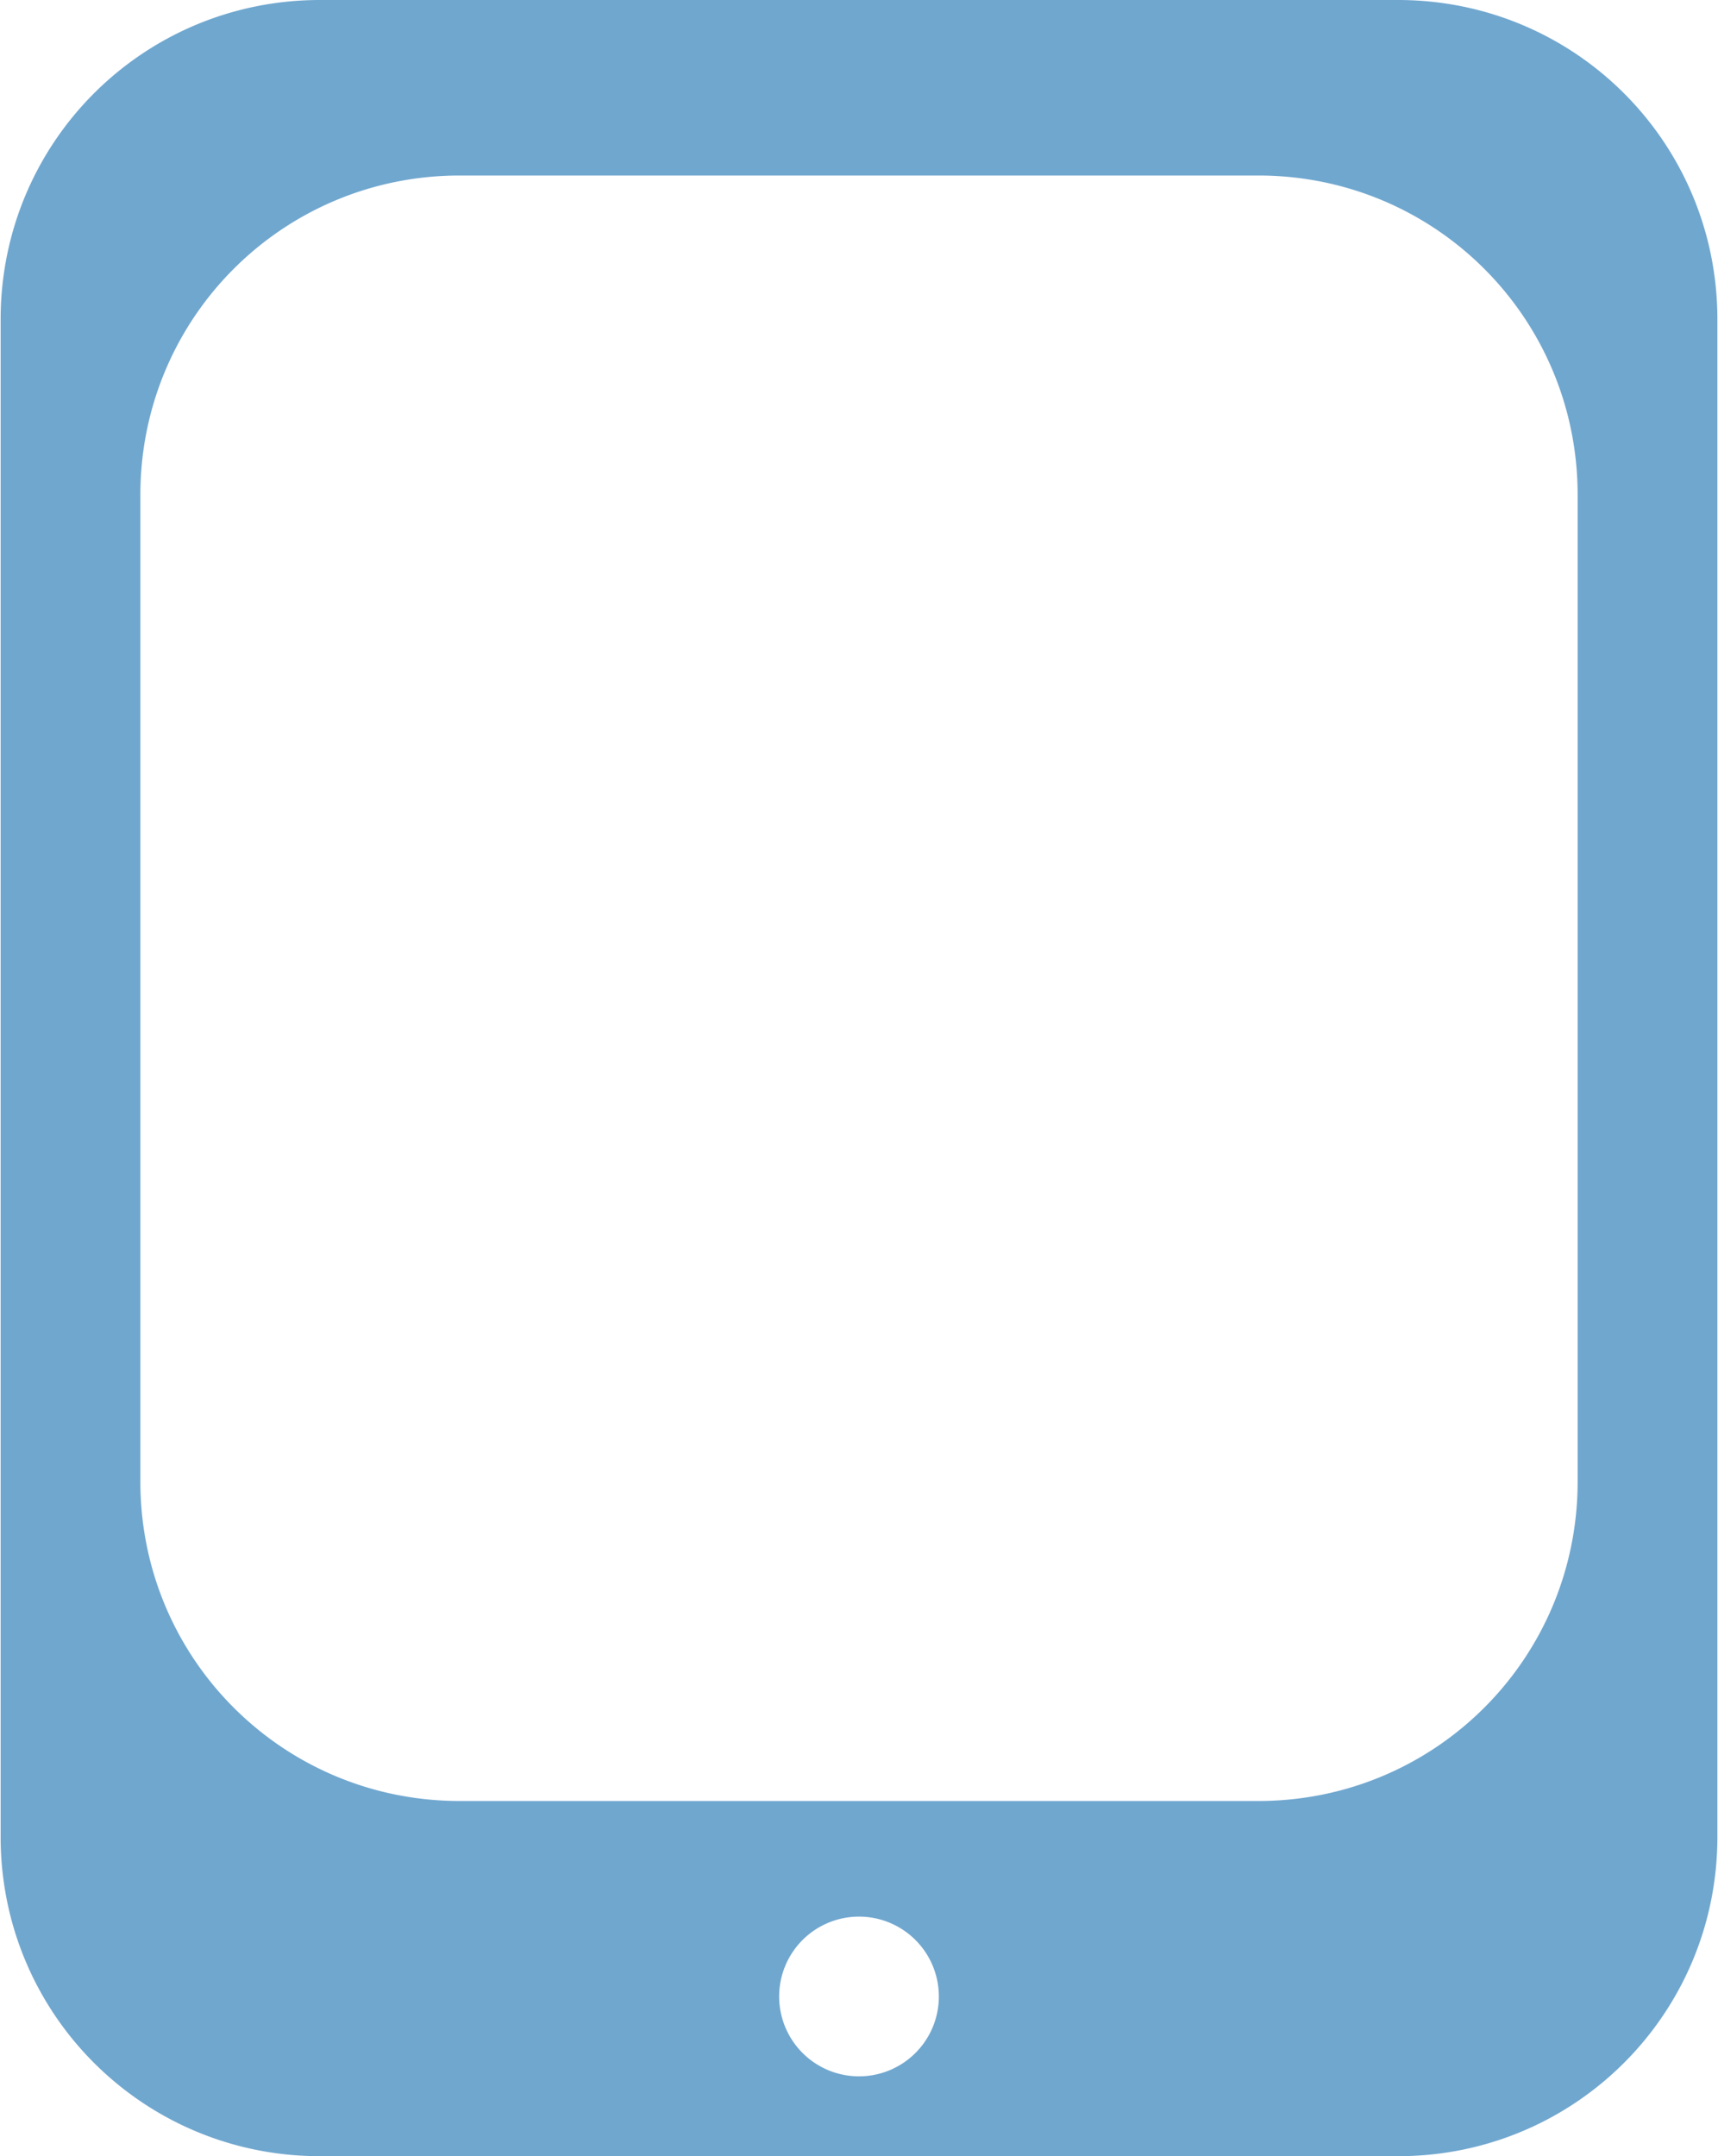 <?xml version="1.0" encoding="UTF-8"?>
<svg version="1.1" width="204" height="256" viewBox="0 0 203.85 256" xmlns="http://www.w3.org/2000/svg" xmlns:cc="http://creativecommons.org/ns#" xmlns:dc="http://purl.org/dc/elements/1.1/" xmlns:rdf="http://www.w3.org/1999/02/22-rdf-syntax-ns#">
<path d="m37.926 0c-21.011 0-37.926 16.915-37.926 37.926v180.15c0 21.011 16.915 37.926 37.926 37.926h128c21.011 0 37.926-16.915 37.926-37.926v-180.15c0-21.011-16.915-37.926-37.926-37.926zm16.592 20.838h94.815c21.011 0 37.926 16.915 37.926 37.926v117.14c0 21.011-16.915 37.926-37.926 37.926h-94.815c-21.011 0-37.926-16.915-37.926-37.926v-117.14c0-21.011 16.915-37.926 37.926-37.926zm47.408 206.72a9.481 9.481 0 0 1 9.481 9.481 9.481 9.481 0 0 1 -9.481 9.482 9.481 9.481 0 0 1 -9.482 -9.482 9.481 9.481 0 0 1 9.482 -9.481z" fill="#70a7cf" fill-opacity=".996" fill-rule="evenodd" style="paint-order:normal"/>
</svg>
